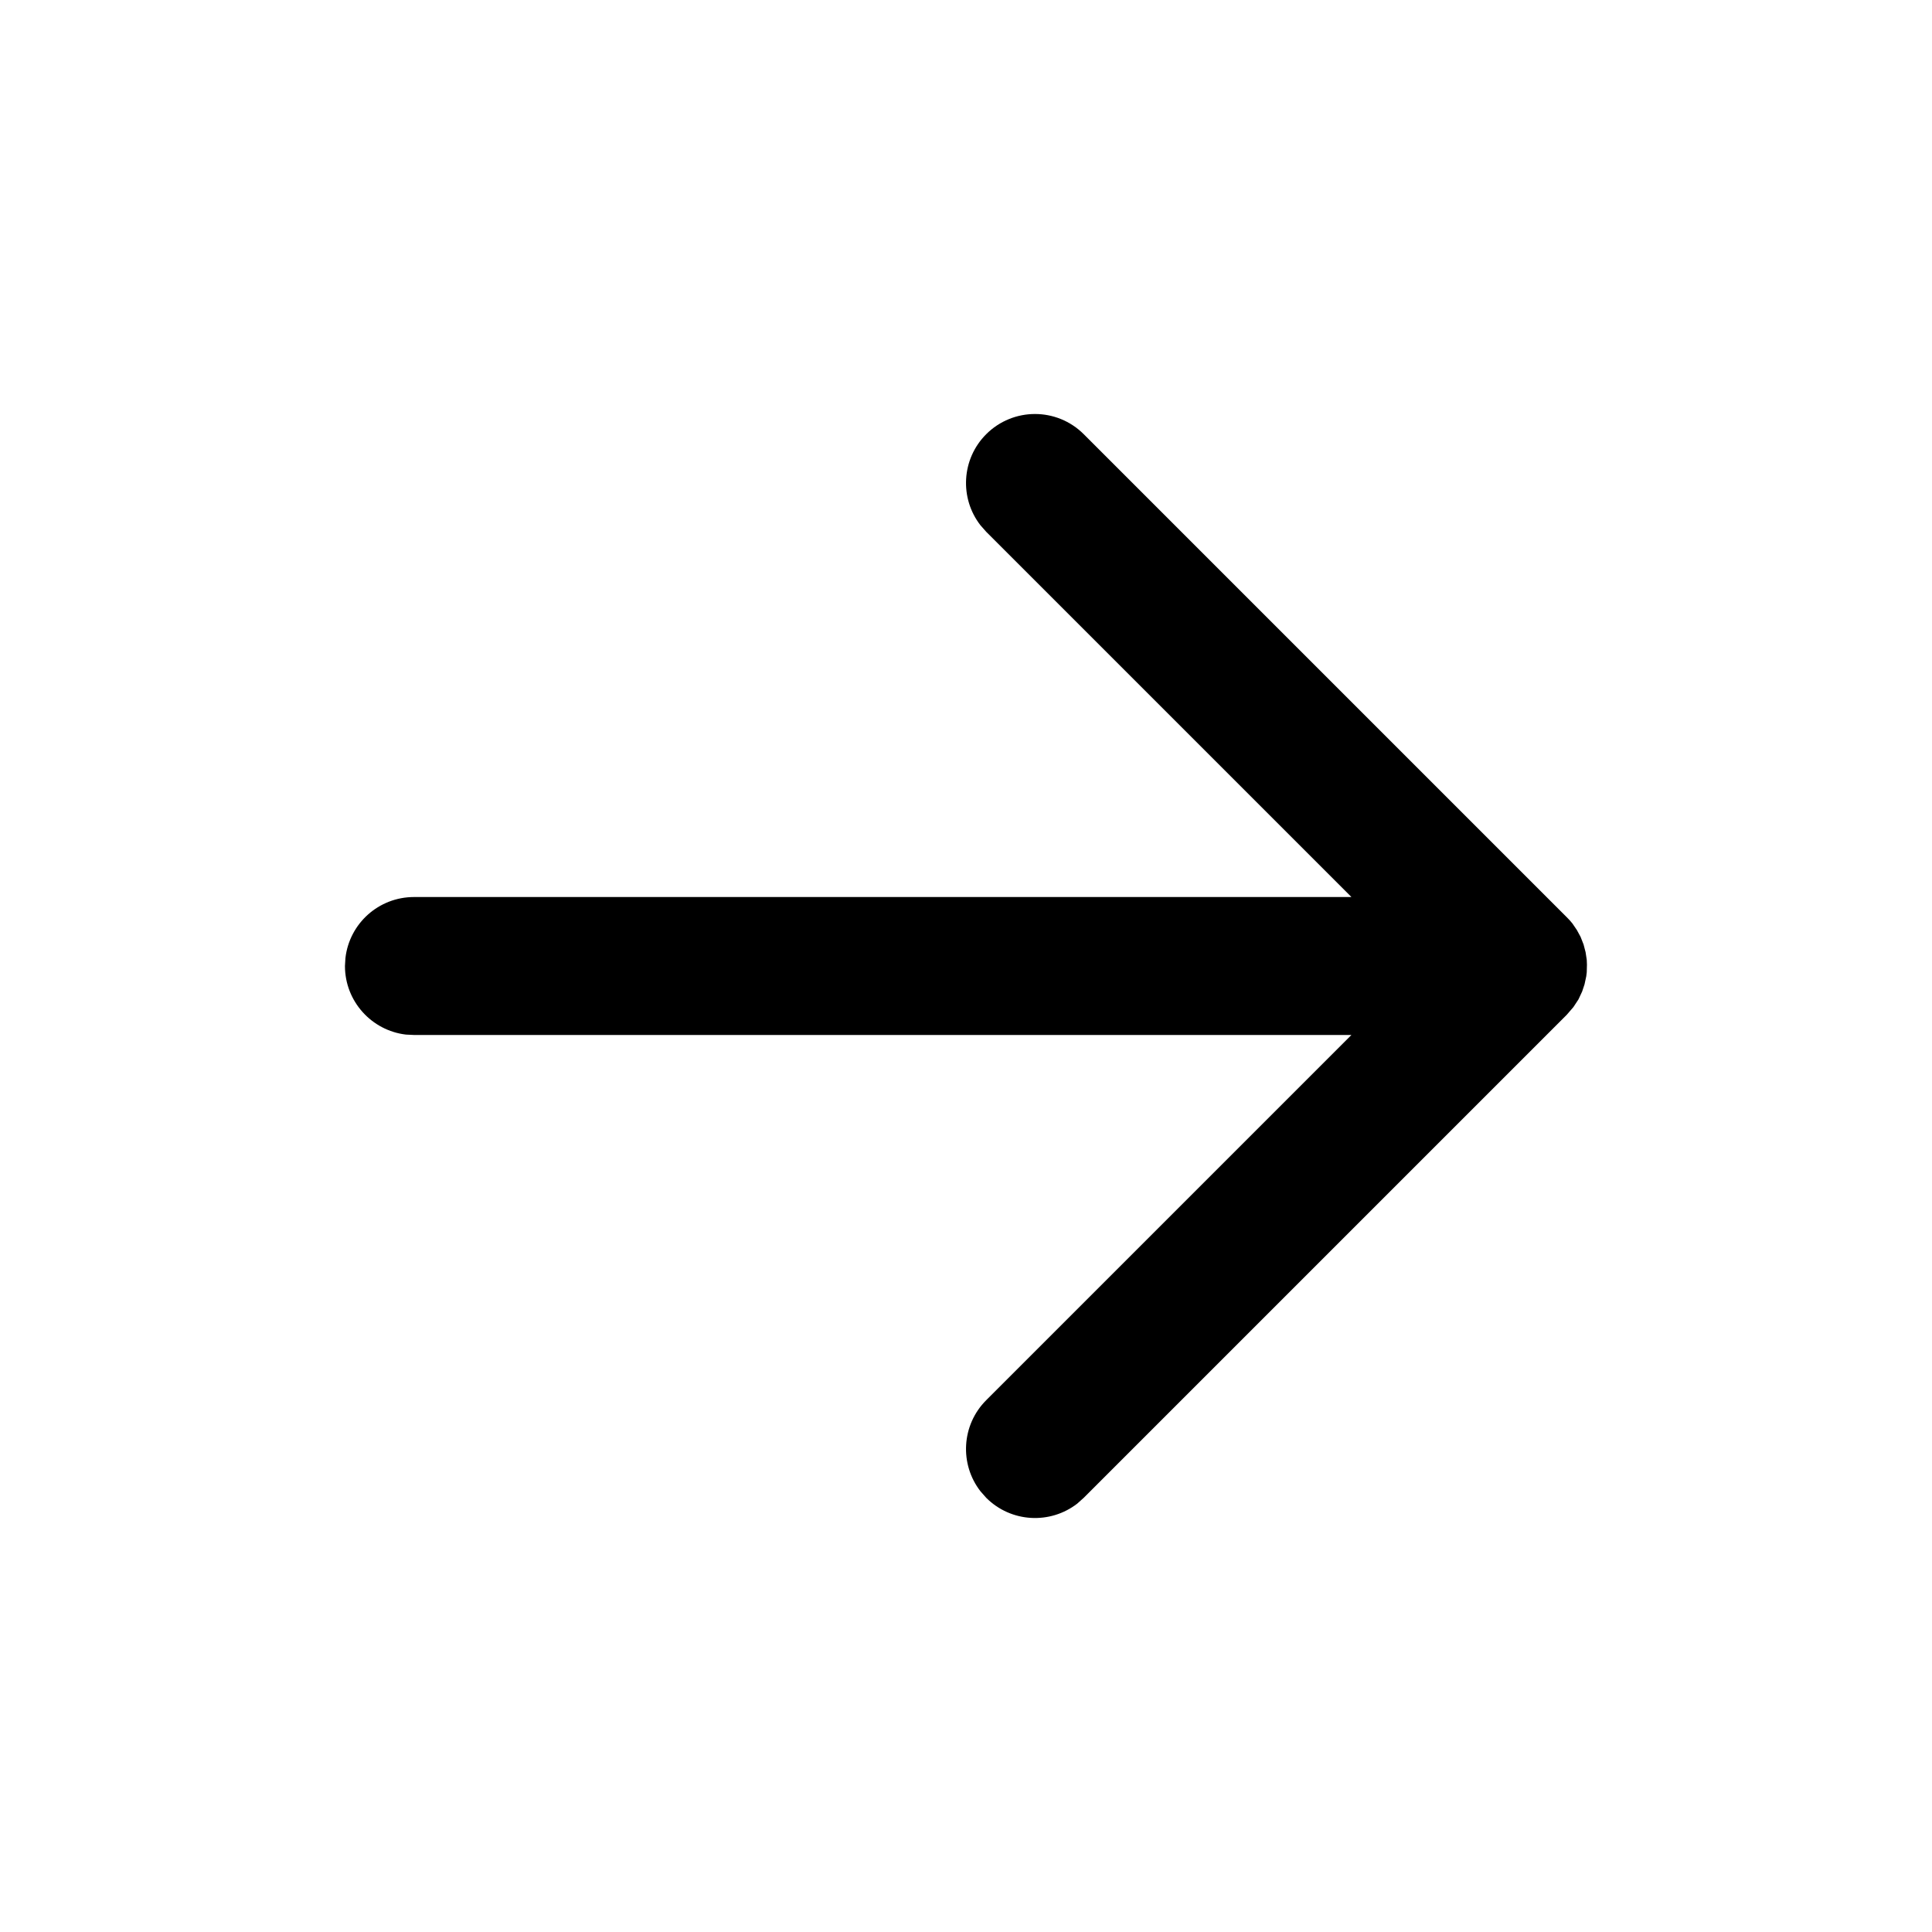 <svg width="20" height="20" viewBox="0 0 20 20" fill="none" xmlns="http://www.w3.org/2000/svg">
<path d="M16.219 9.495L11.219 4.495C10.94 4.216 10.488 4.216 10.209 4.495C9.952 4.752 9.932 5.158 10.15 5.438L10.209 5.505L13.99 9.286H4.286C3.919 9.286 3.617 9.561 3.576 9.917L3.571 10C3.571 10.366 3.847 10.668 4.202 10.71L4.286 10.714H13.99L10.209 14.495C9.952 14.752 9.932 15.158 10.15 15.438L10.209 15.505C10.467 15.763 10.872 15.782 11.152 15.565L11.219 15.505L16.219 10.505L16.288 10.425L16.34 10.346L16.378 10.265L16.403 10.19L16.421 10.106L16.426 10.064L16.428 9.986L16.426 9.936L16.414 9.857L16.393 9.777L16.362 9.698L16.324 9.628L16.277 9.559C16.259 9.537 16.24 9.515 16.219 9.495L11.219 4.495L16.219 9.495Z" fill="currentColor"/>
</svg>
